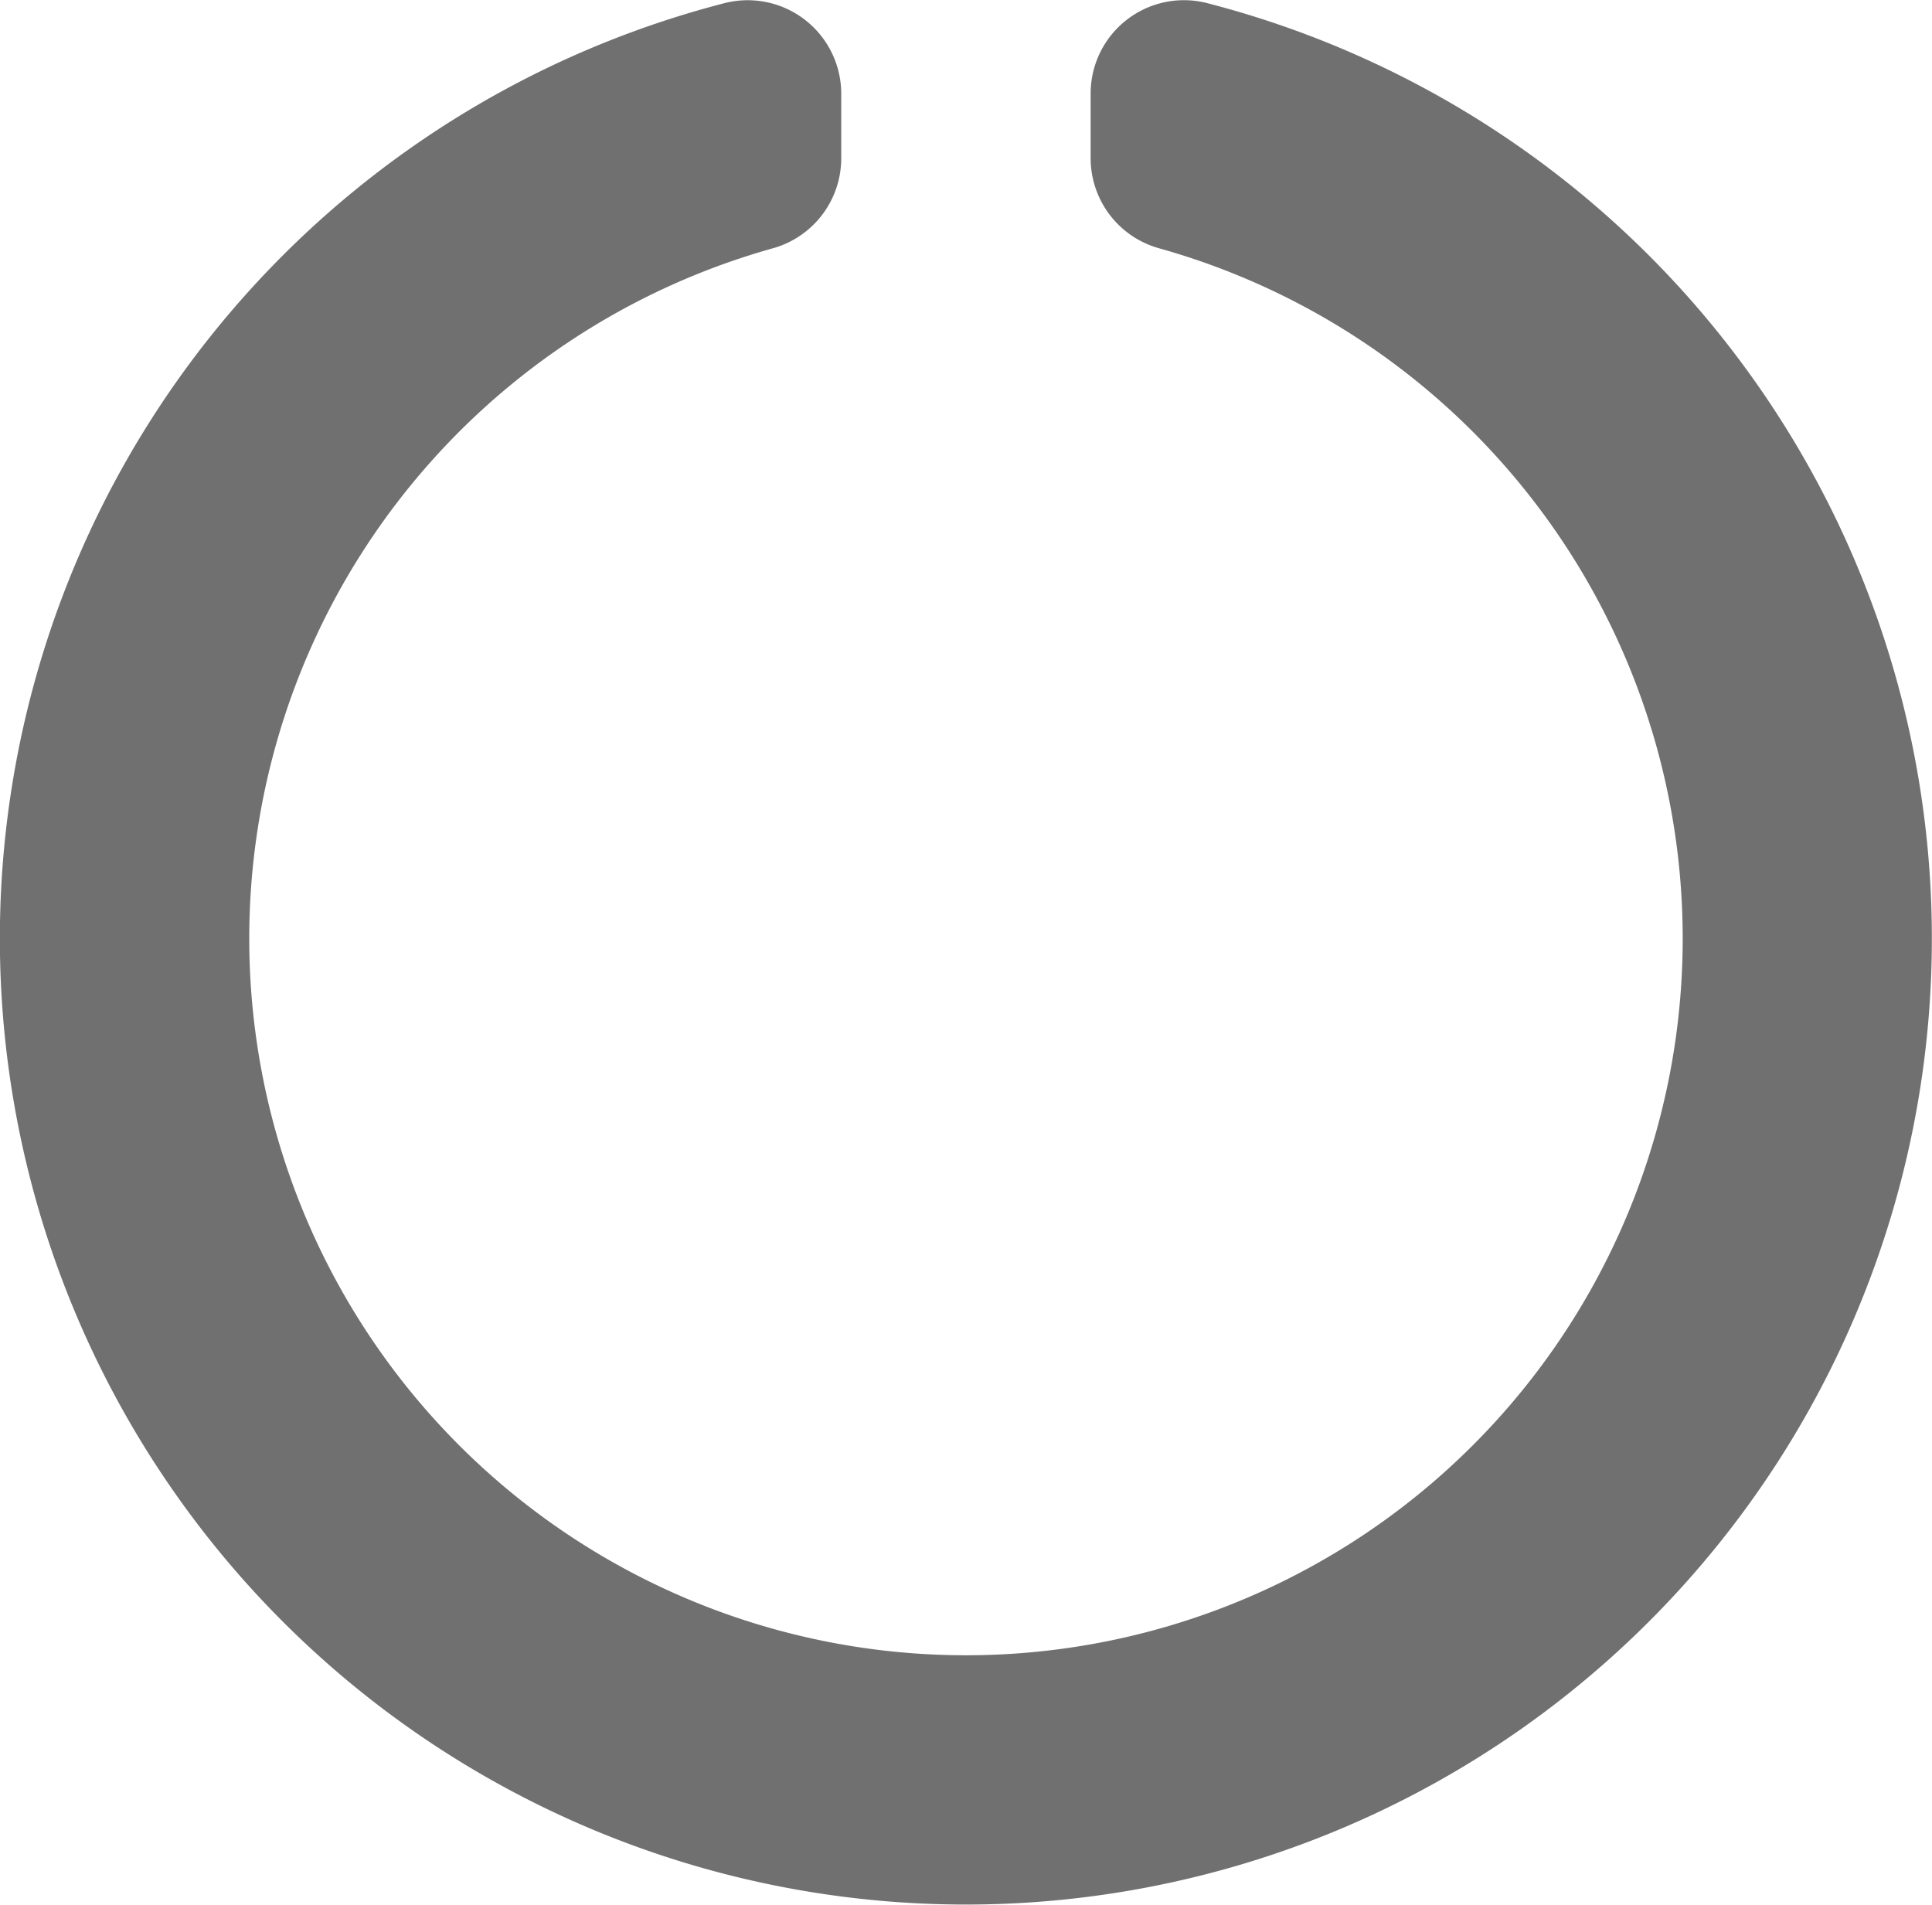 <svg xmlns="http://www.w3.org/2000/svg" width="48.688" height="48" viewBox="0 0 48.688 48">
  <path id="circle-notch-solid" d="M35.485,17.371v1.635a2.357,2.357,0,0,0,1.736,2.264,18.062,18.062,0,1,1-9.755,0A2.357,2.357,0,0,0,29.2,19.006V17.372a2.358,2.358,0,0,0-2.949-2.281,24.344,24.344,0,1,0,12.156-.006A2.352,2.352,0,0,0,35.485,17.371Z" transform="translate(-8 -15.01)" fill="#707070"/>
</svg>
